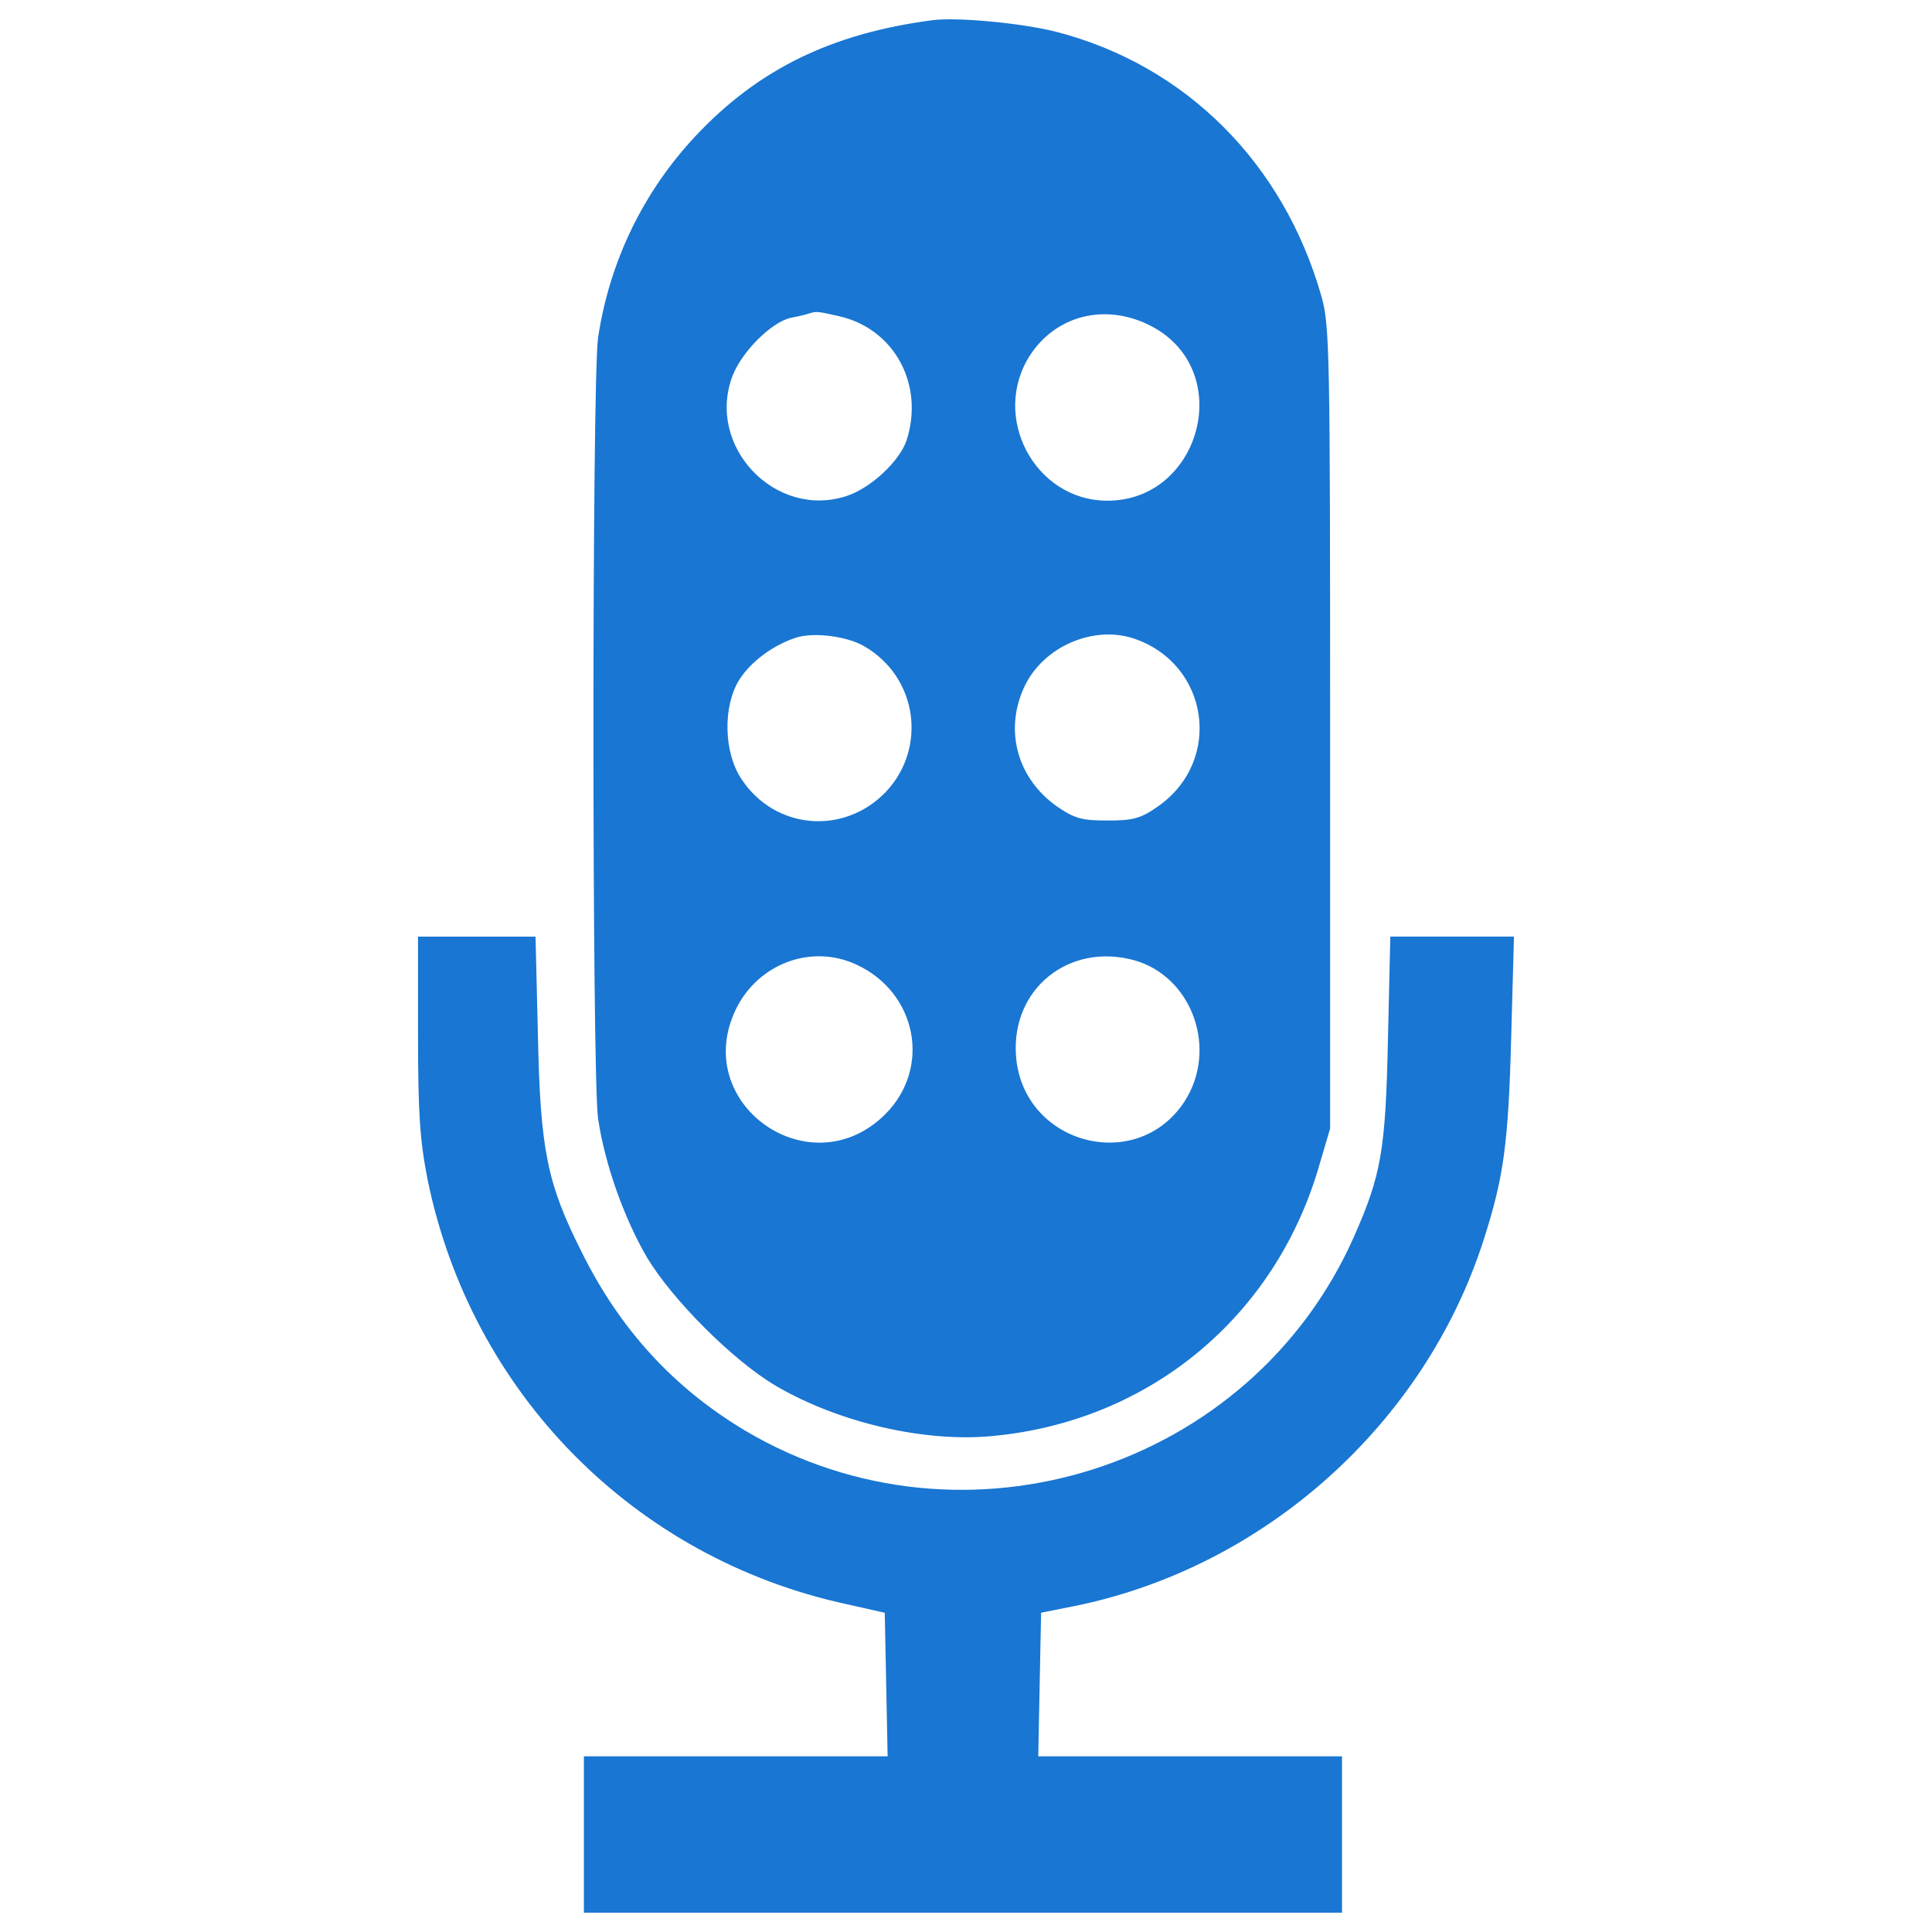 <svg width="1000" height="1000" viewBox="0 0 1000 1000" fill="none" xmlns="http://www.w3.org/2000/svg">
<path d="M482.46 10.47C430.47 17.34 392.7 35.73 360.33 70.07C332.86 99.25 315.45 135.55 309.56 174.79C306.37 197.35 306.37 556.4 309.56 578.96C312.99 602.26 322.8 629.97 334.58 650.33C347.58 672.4 379.46 704.29 401.53 717.28C434.15 736.41 478.78 746.71 513.85 743.27C595.03 735.67 660.27 681.47 682.83 603.23L688.47 584.1V376.86C688.47 183.11 688.23 168.64 684.06 153.68C664.44 84.27 613.43 33.51 546.23 16.34C528.57 11.94 495.22 8.76 482.46 10.47ZM434.64 163.75C463.09 170.37 478.54 199.31 469.22 228C465.54 238.79 450.83 252.53 438.32 256.69C401.29 268.95 365.24 230.94 379.21 194.4C384.11 181.89 399.32 166.69 409.38 164.48C413.3 163.74 417.47 162.76 418.7 162.27C422.62 161.06 422.87 161.06 434.64 163.75ZM598.71 170.38C638.93 194.66 620.54 259.16 573.2 259.16C535.43 259.16 512.38 215.26 533.47 183.38C547.95 161.79 575.17 156.4 598.71 170.38ZM447.64 334.69C474.86 350.63 480.01 387.17 458.43 409.98C436.6 432.54 401.04 429.35 383.87 403.36C374.55 389.63 374.06 365.59 382.64 351.86C388.53 342.54 400.05 333.96 412.07 330.03C421.15 327.09 438.81 329.3 447.64 334.69ZM586.94 330.52C625.94 343.76 633.05 393.79 599.45 417.34C590.38 423.72 586.45 424.7 573.21 424.7C559.97 424.7 556.29 423.72 546.97 417.34C526.61 402.87 519.75 378.35 530.05 355.78C539.61 334.94 565.61 323.41 586.94 330.52ZM443.23 499.25C474.62 513.72 482.22 552.71 458.19 576.75C419.44 615.25 357.15 571.35 380.94 522.3C392.46 498.76 419.93 488.46 443.23 499.25ZM587.19 497.05C617.35 505.63 630.6 543.4 612.94 570.38C587.93 608.15 529.06 591.96 525.88 546.35C523.42 511.76 553.34 487.73 587.19 497.05Z" fill="#1976D2"/>
<path d="M216.37 535.31C216.37 576.51 217.35 590.25 221.28 610.36C243.84 720.97 328.21 806.56 438.33 830.35L457.95 834.77L458.69 871.8L459.43 909.08H380.7H302.22V949.55V990H498.42H694.62V949.53V909.06H616.14H537.4L538.13 871.78L538.87 834.75L556.04 831.32C654.14 811.46 737.28 737.39 767.94 641.74C778.24 609.61 780.69 592.44 782.16 538L783.63 484.78H751.75H719.62L718.4 538C717.17 595.39 714.97 608.14 700.74 640.27C647.52 760.2 499.14 807.53 385.84 740.58C348.81 718.51 320.85 688.1 300.98 647.88C283.08 612.32 279.64 594.9 278.42 535.56L277.19 484.79H246.78H216.37V535.31Z" fill="#1976D2"/>
</svg>
